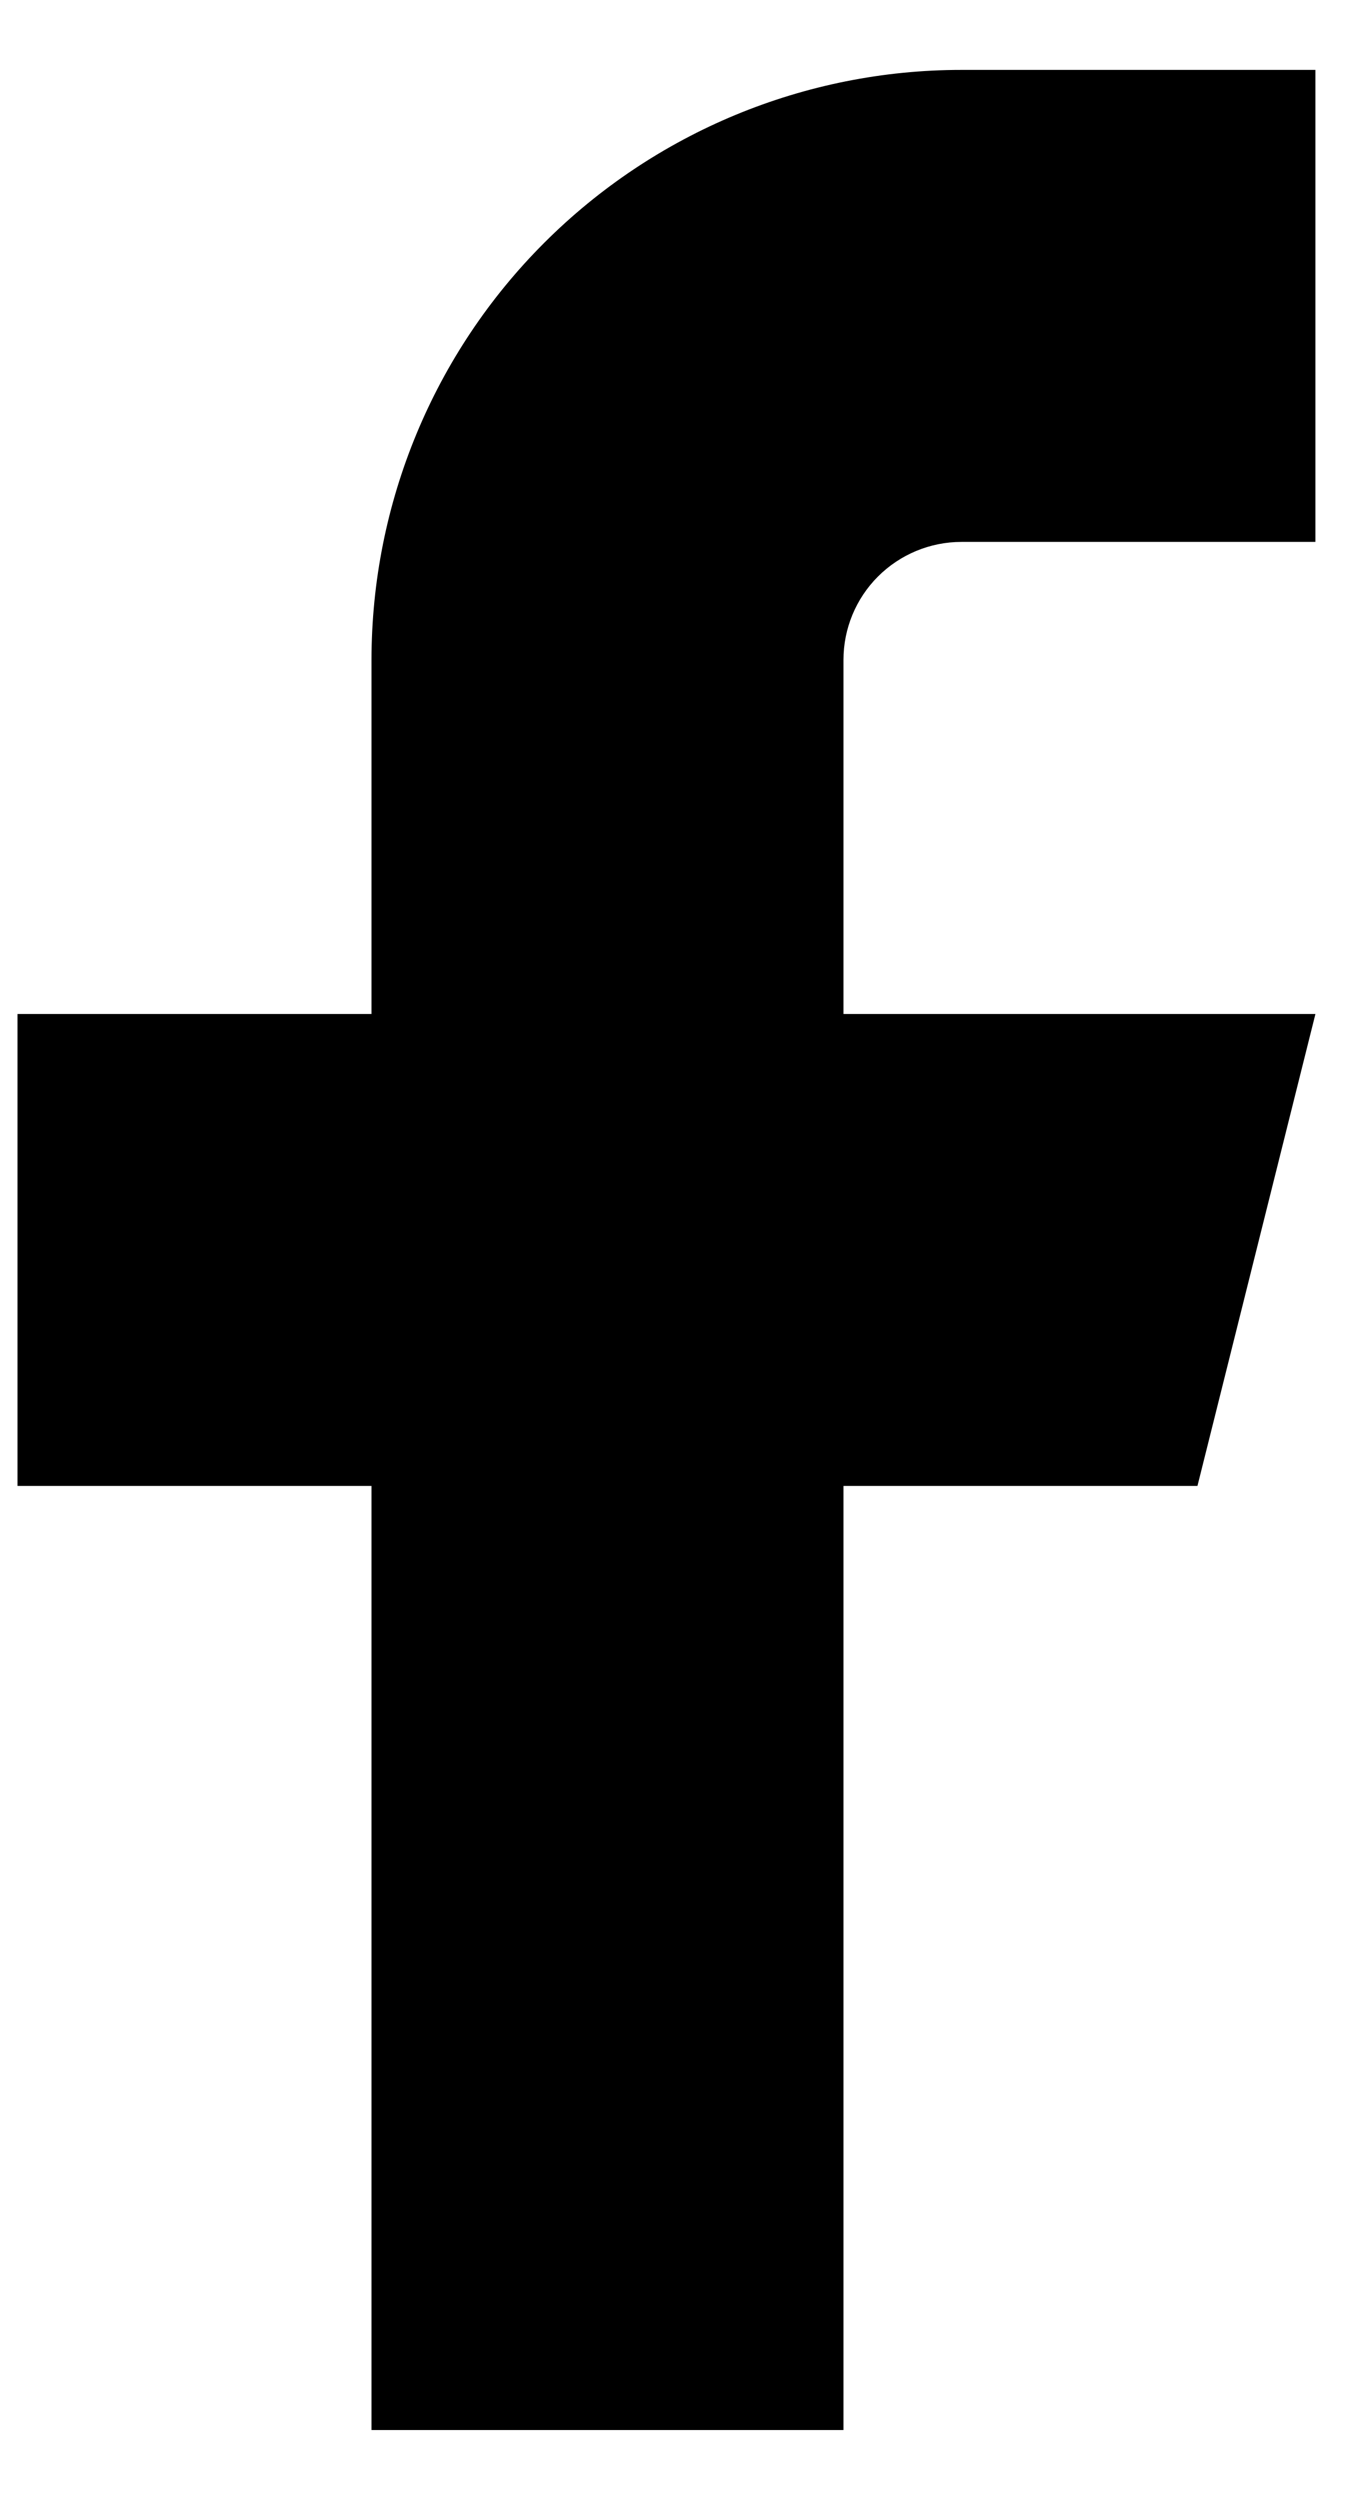 <svg width="14" height="26" viewBox="0 0 14 26" fill="none" xmlns="http://www.w3.org/2000/svg">
<path d="M13.682 0.727H10C8.373 0.727 6.812 1.374 5.661 2.525C4.51 3.675 3.864 5.236 3.864 6.864V10.546H0.182V15.454H3.864V25.273H8.773V15.454H12.455L13.682 10.546H8.773V6.864C8.773 6.538 8.902 6.226 9.132 5.996C9.362 5.766 9.675 5.636 10 5.636H13.682V0.727Z" fill="black"/>
</svg>
